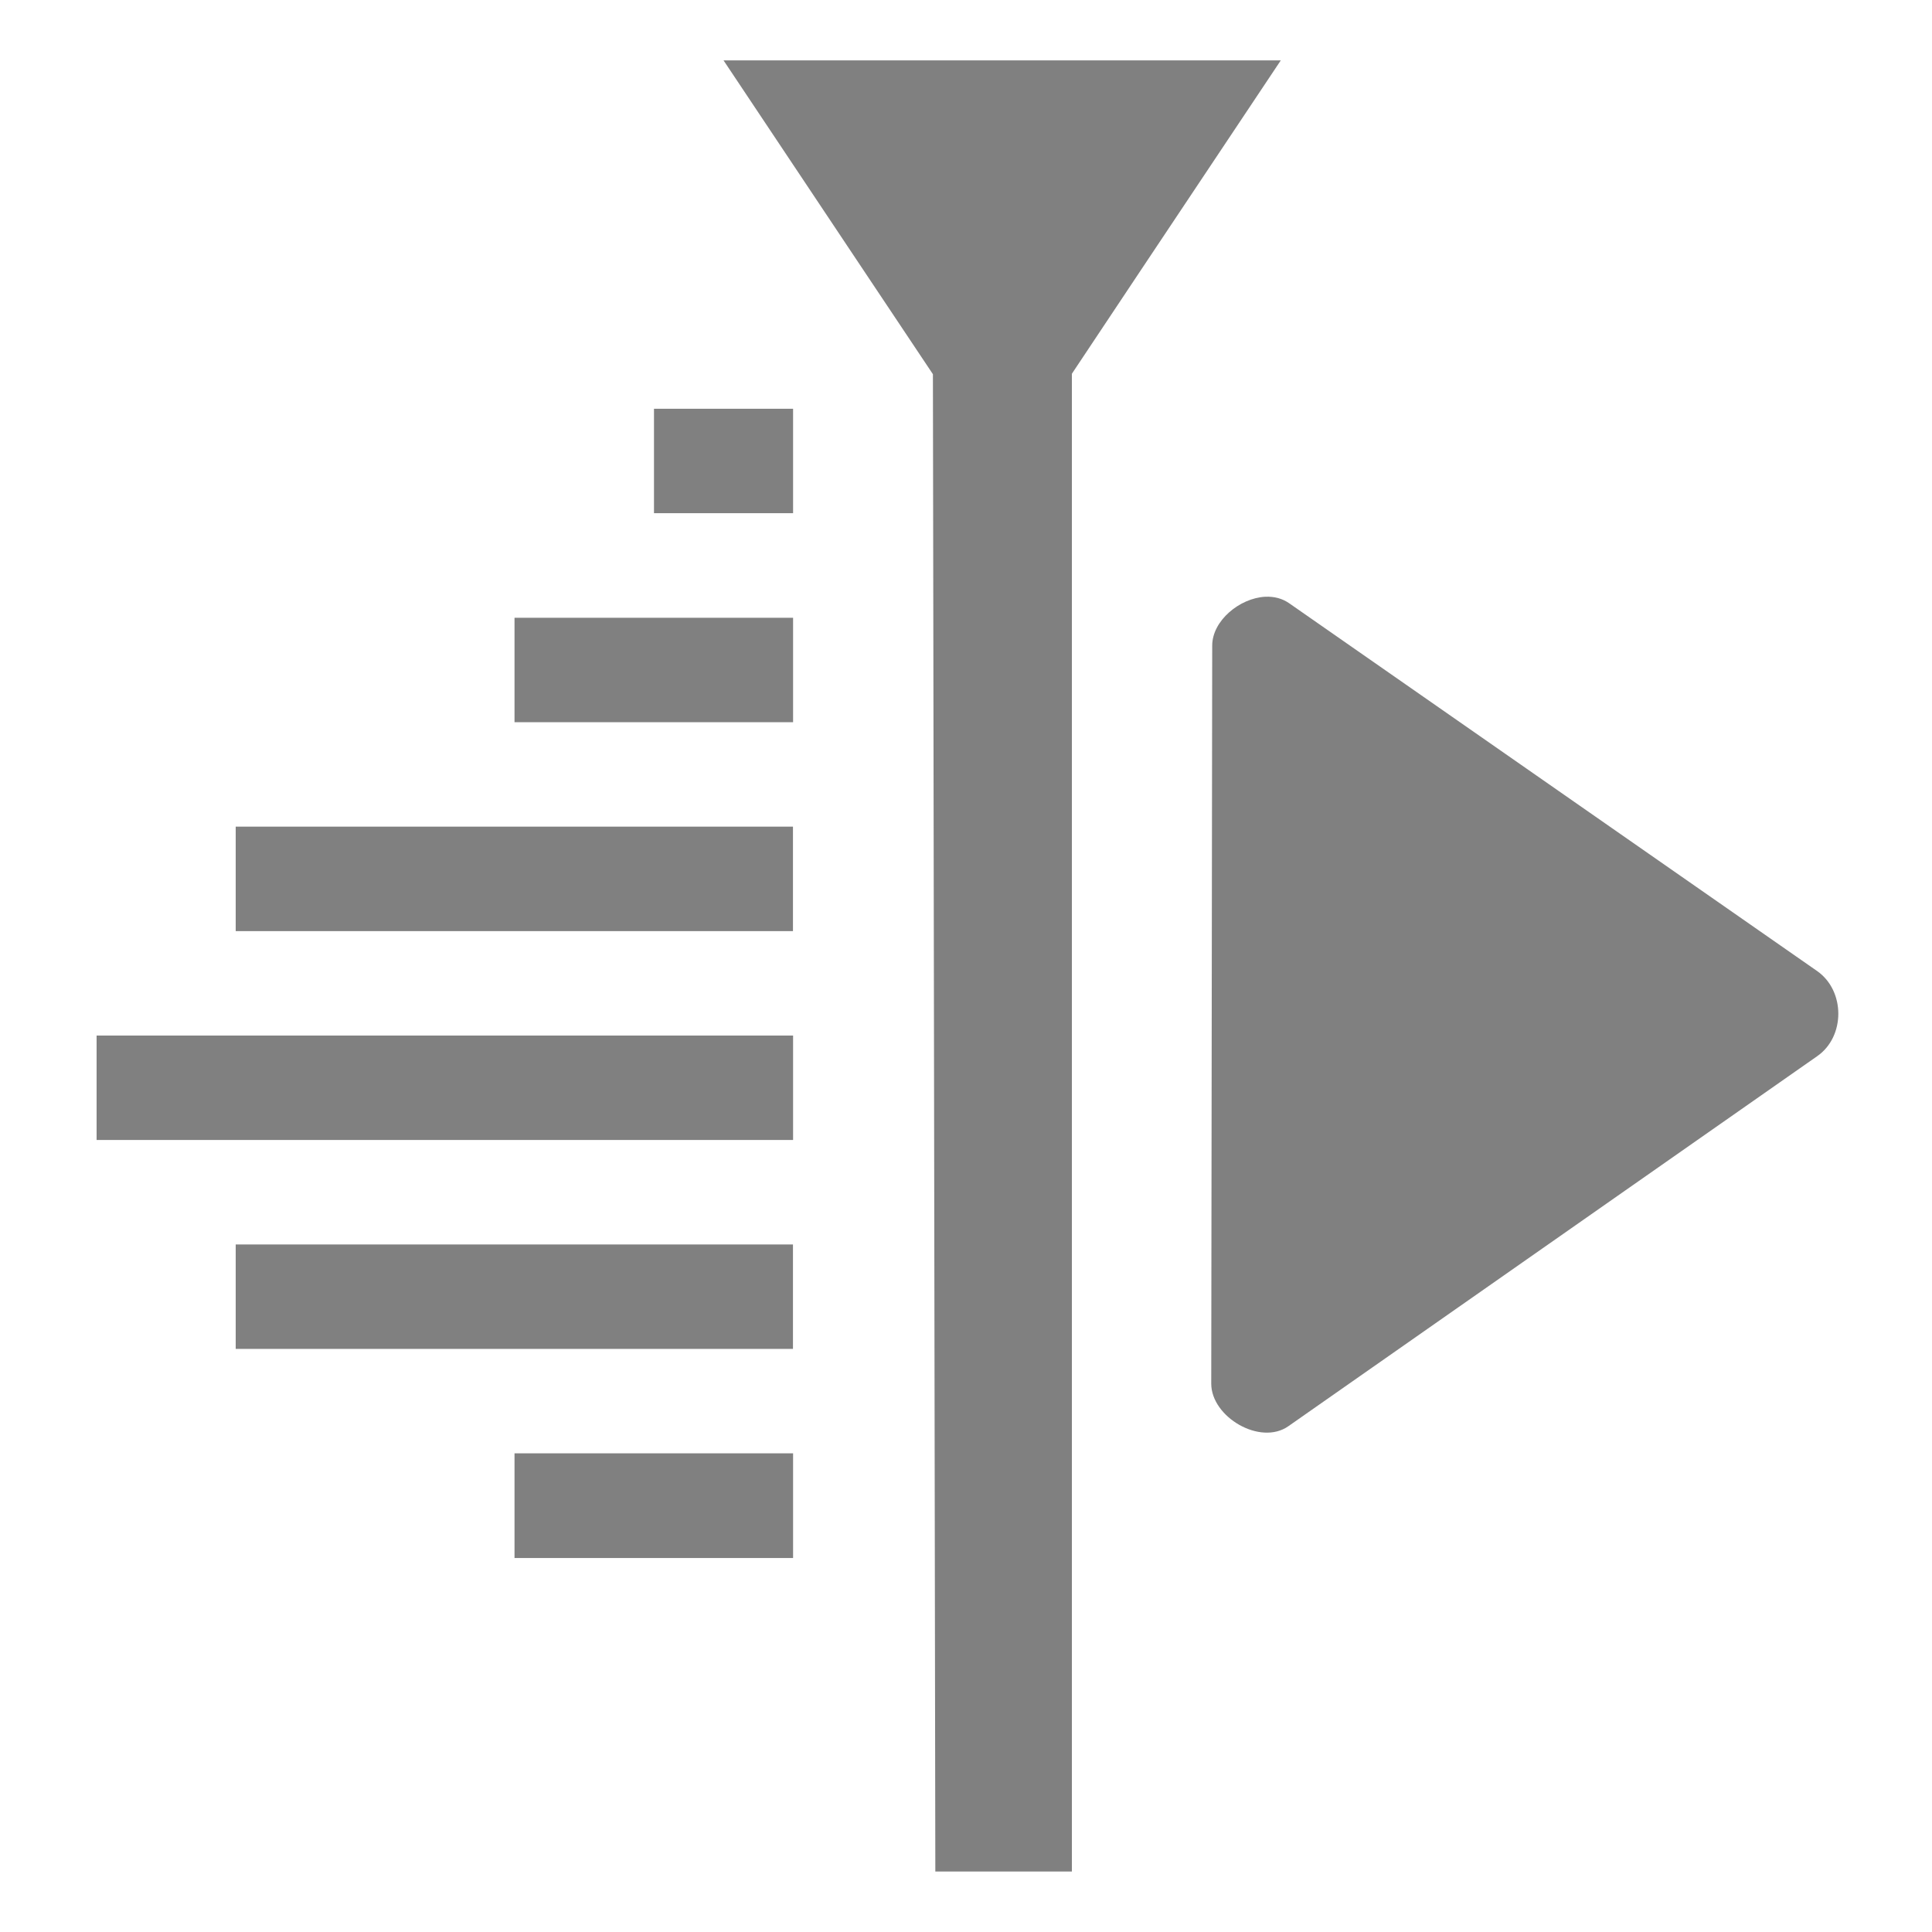 <svg width="16" height="16" version="1.1" xmlns="http://www.w3.org/2000/svg">
 <path d="m5.992 0.5 1.154 1.73 0.58 0.869 0.02 12.4h1.131v-12.404l0.576-0.865 1.154-1.73h-2.307zm-0.576 2.885v0.865h1.152v-0.865zm5.062 1.557c-0.212 0.011-0.44 0.199-0.439 0.406l-0.008 6.111c0 0.276 0.406 0.516 0.639 0.352l4.379-3.064c0.234-0.162 0.233-0.542 0-0.705l-4.371-3.045c-0.058-0.041-0.126-0.058-0.197-0.055zm-6.217 0.174v0.865h2.307v-0.865zm-2.309 1.73v0.865h4.615v-0.865zm-1.152 1.73v0.865h5.768v-0.865zm1.152 1.73v0.865h4.615v-0.865zm2.309 1.73v0.867h2.307v-0.867z" fill="#808080"/>
</svg>

